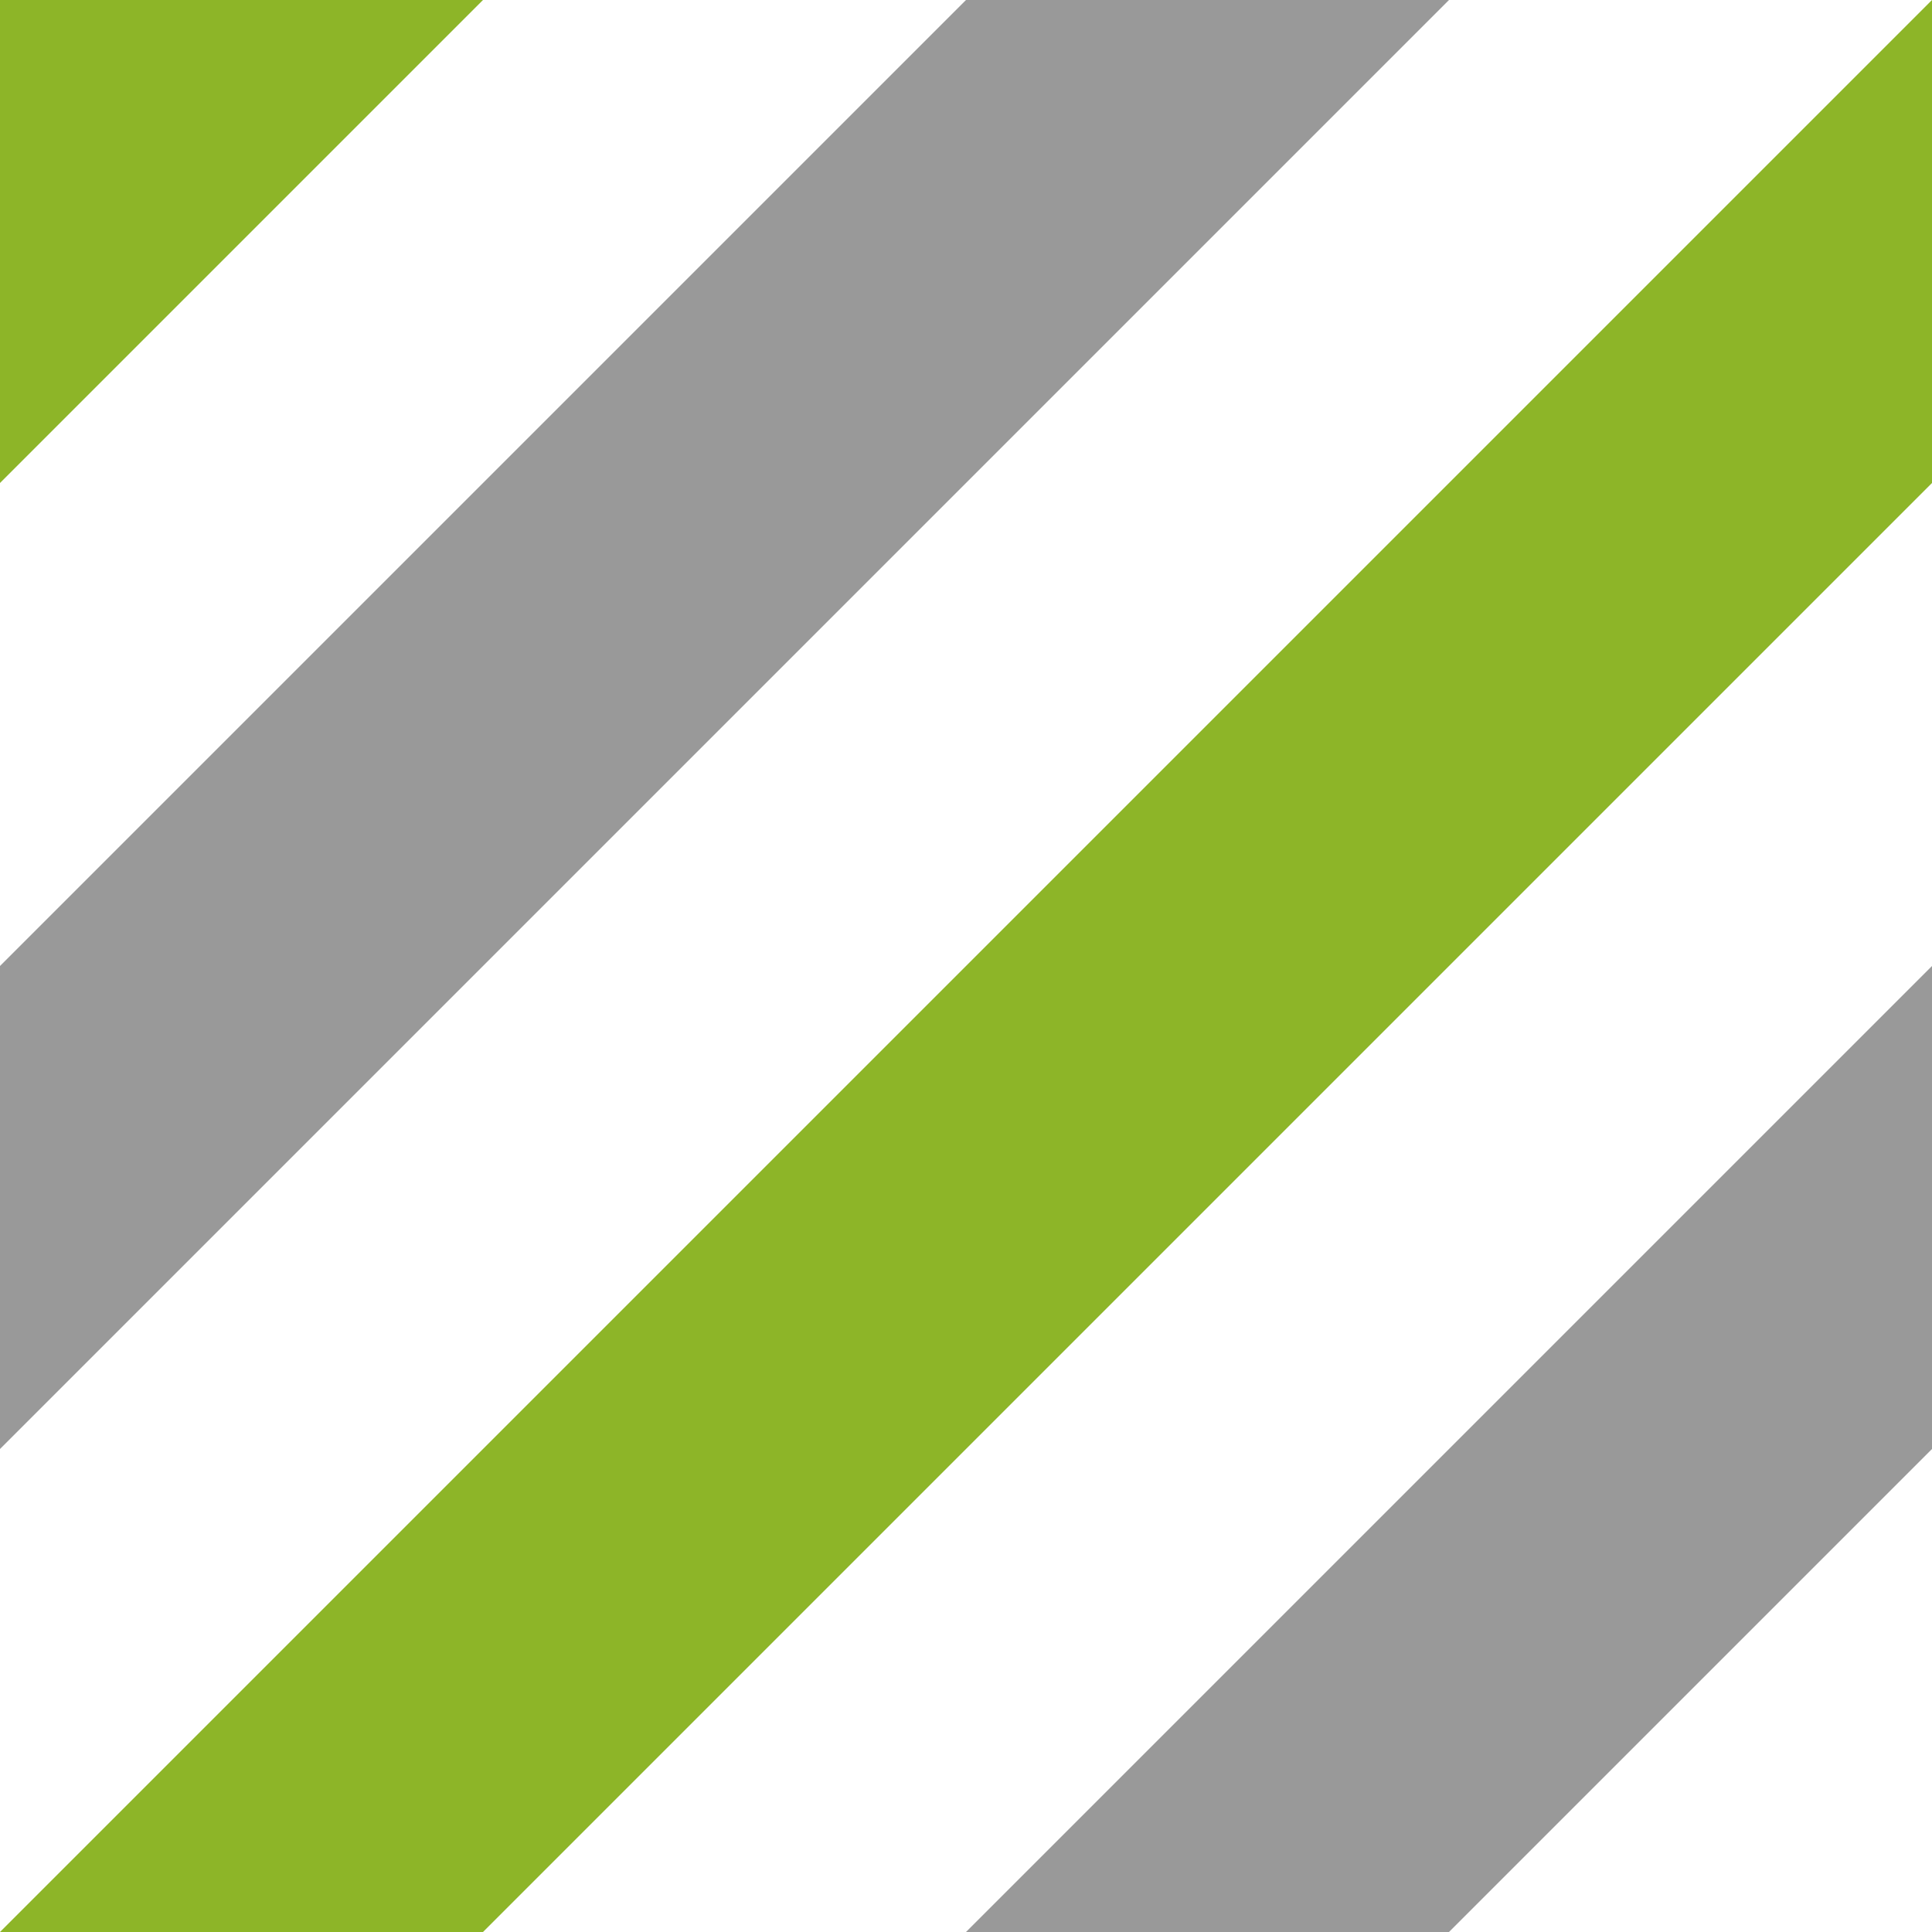 <?xml version="1.0" encoding="UTF-8"?><svg id="a" xmlns="http://www.w3.org/2000/svg" width="8in" height="8in" viewBox="0 0 576 576"><polygon points="0 0 0 144 144 0 0 0" fill="#8db528"/><polygon points="288 0 0 288 0 432 432 0 288 0" fill="#999"/><polygon points="0 576 144 576 576 144 576 0 0 576" fill="#8db528"/><polygon points="432 576 576 432 576 288 288 576 432 576" fill="#999"/></svg>